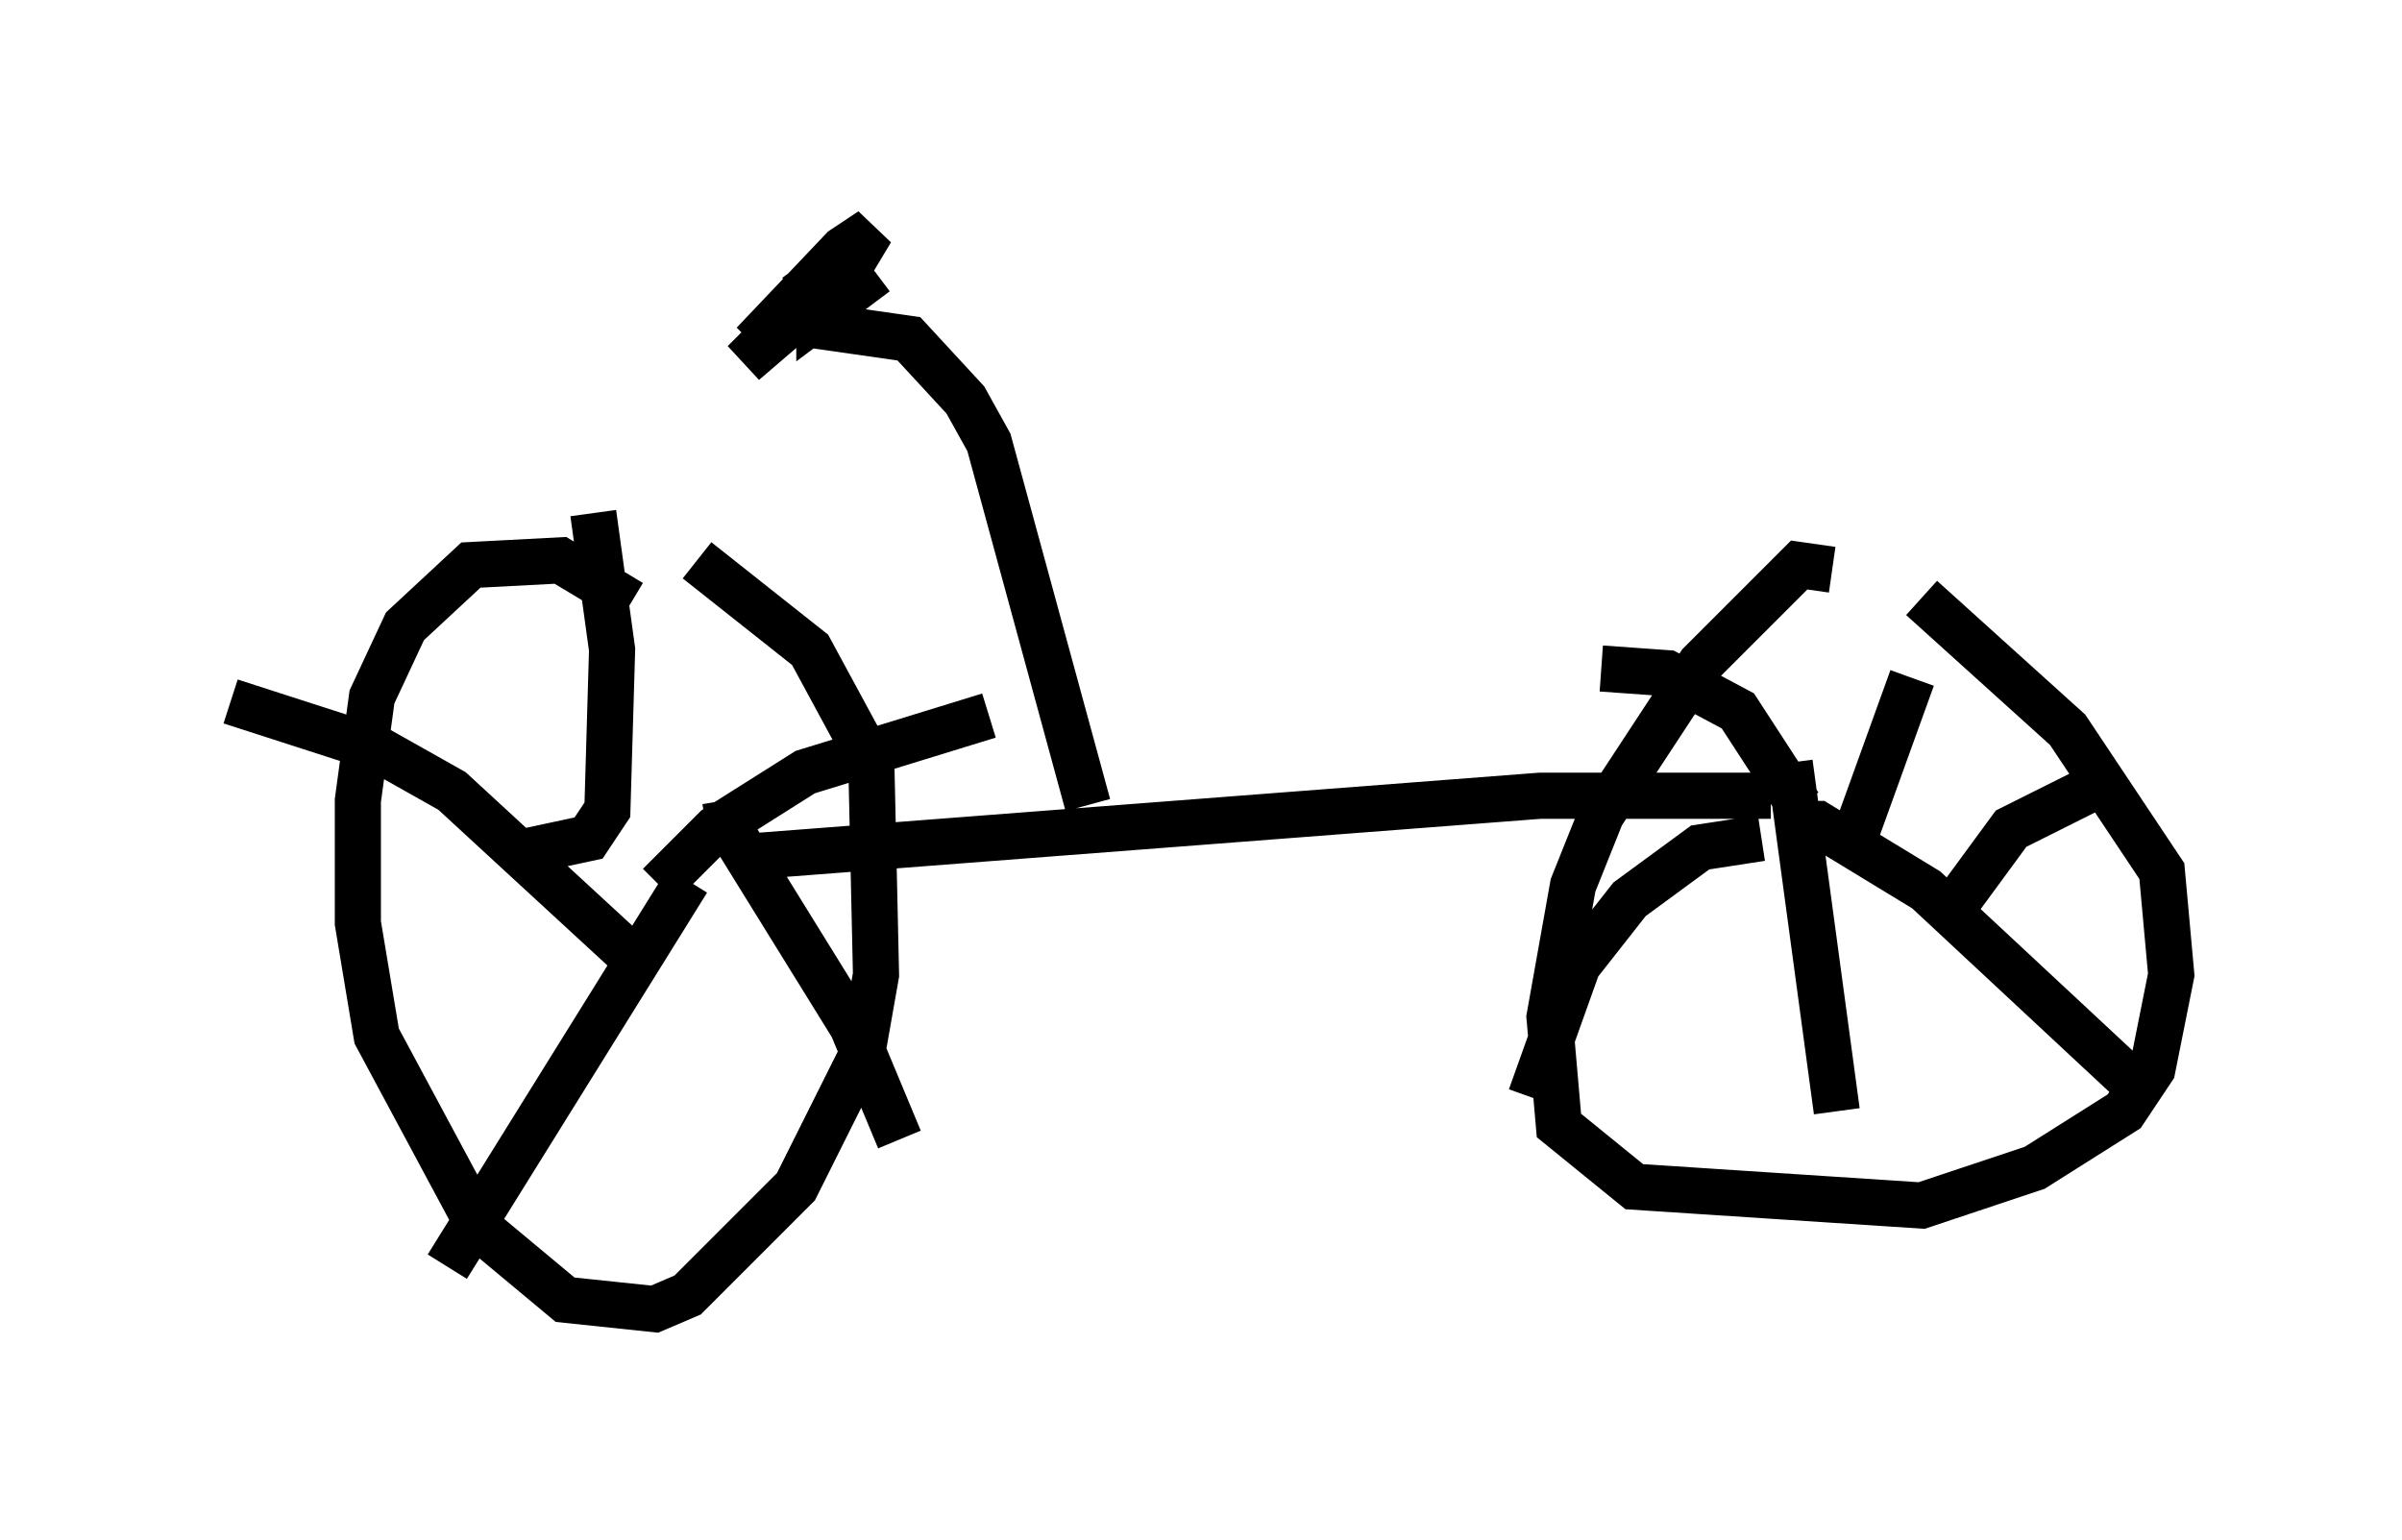 <?xml version="1.0" encoding="utf-8" ?>
<svg baseProfile="full" height="33.377" version="1.1" width="52.059" xmlns="http://www.w3.org/2000/svg" xmlns:ev="http://www.w3.org/2001/xml-events" xmlns:xlink="http://www.w3.org/1999/xlink"><defs /><rect fill="white" height="33.377" width="52.059" x="0" y="0" /><path d="M13.881, 14.188 m-0.204, -1.123 l-1.531, -0.919 -1.94, 0.102 l-1.429, 1.327 -0.715, 1.531 l-0.306, 2.246 0.0, 2.654 l0.408, 2.45 2.246, 4.185 l1.838, 1.531 1.94, 0.204 l0.715, -0.306 2.348, -2.348 l1.429, -2.858 0.306, -1.735 l-0.102, -4.594 -1.327, -2.45 l-2.45, -1.94 m24.602, 0.204 l-0.715, -0.102 -2.144, 2.144 l-2.144, 3.267 -0.613, 1.531 l-0.51, 2.858 0.204, 2.348 l1.633, 1.327 6.227, 0.408 l2.45, -0.817 1.94, -1.225 l0.613, -0.919 0.408, -2.042 l-0.204, -2.246 -2.042, -3.063 l-3.165, -2.858 m-25.521, 5.615 l17.252, -1.327 5.002, 0.0 m0.408, -0.715 l1.021, 7.554 m-0.919, -6.227 l0.51, 0.0 2.348, 1.429 l4.492, 4.185 m-3.777, -3.981 l1.123, -1.531 1.633, -0.817 m-5.104, 1.225 l1.327, -3.675 m-2.45, 2.756 l-1.327, -2.042 -1.531, -0.817 l-1.429, -0.102 m3.471, 3.675 l-1.327, 0.204 -1.531, 1.123 l-1.123, 1.429 -1.021, 2.858 m-18.886, -4.594 l1.225, -1.225 1.94, -1.225 l3.981, -1.225 m-5.717, 1.838 l0.102, 0.613 2.654, 4.288 l1.021, 2.45 m-4.594, -5.615 l-5.206, 8.371 m3.981, -6.738 l-3.879, -3.573 -1.633, -0.919 l-3.165, -1.021 m6.329, 3.267 l1.429, -0.306 0.408, -0.613 l0.102, -3.471 -0.408, -2.96 m10.719, 6.329 l-2.144, -7.861 -0.51, -0.919 l-1.225, -1.327 -2.144, -0.306 m1.429, -1.123 l-1.225, 0.919 0.0, -0.51 l0.919, -1.123 -2.348, 2.246 l1.94, -2.042 0.613, -0.408 l-0.613, 1.021 -2.144, 1.838 l2.246, -2.246 -1.123, 0.817 m11.331, 9.698 " fill="none" stroke="black" stroke-width="1" /></svg>